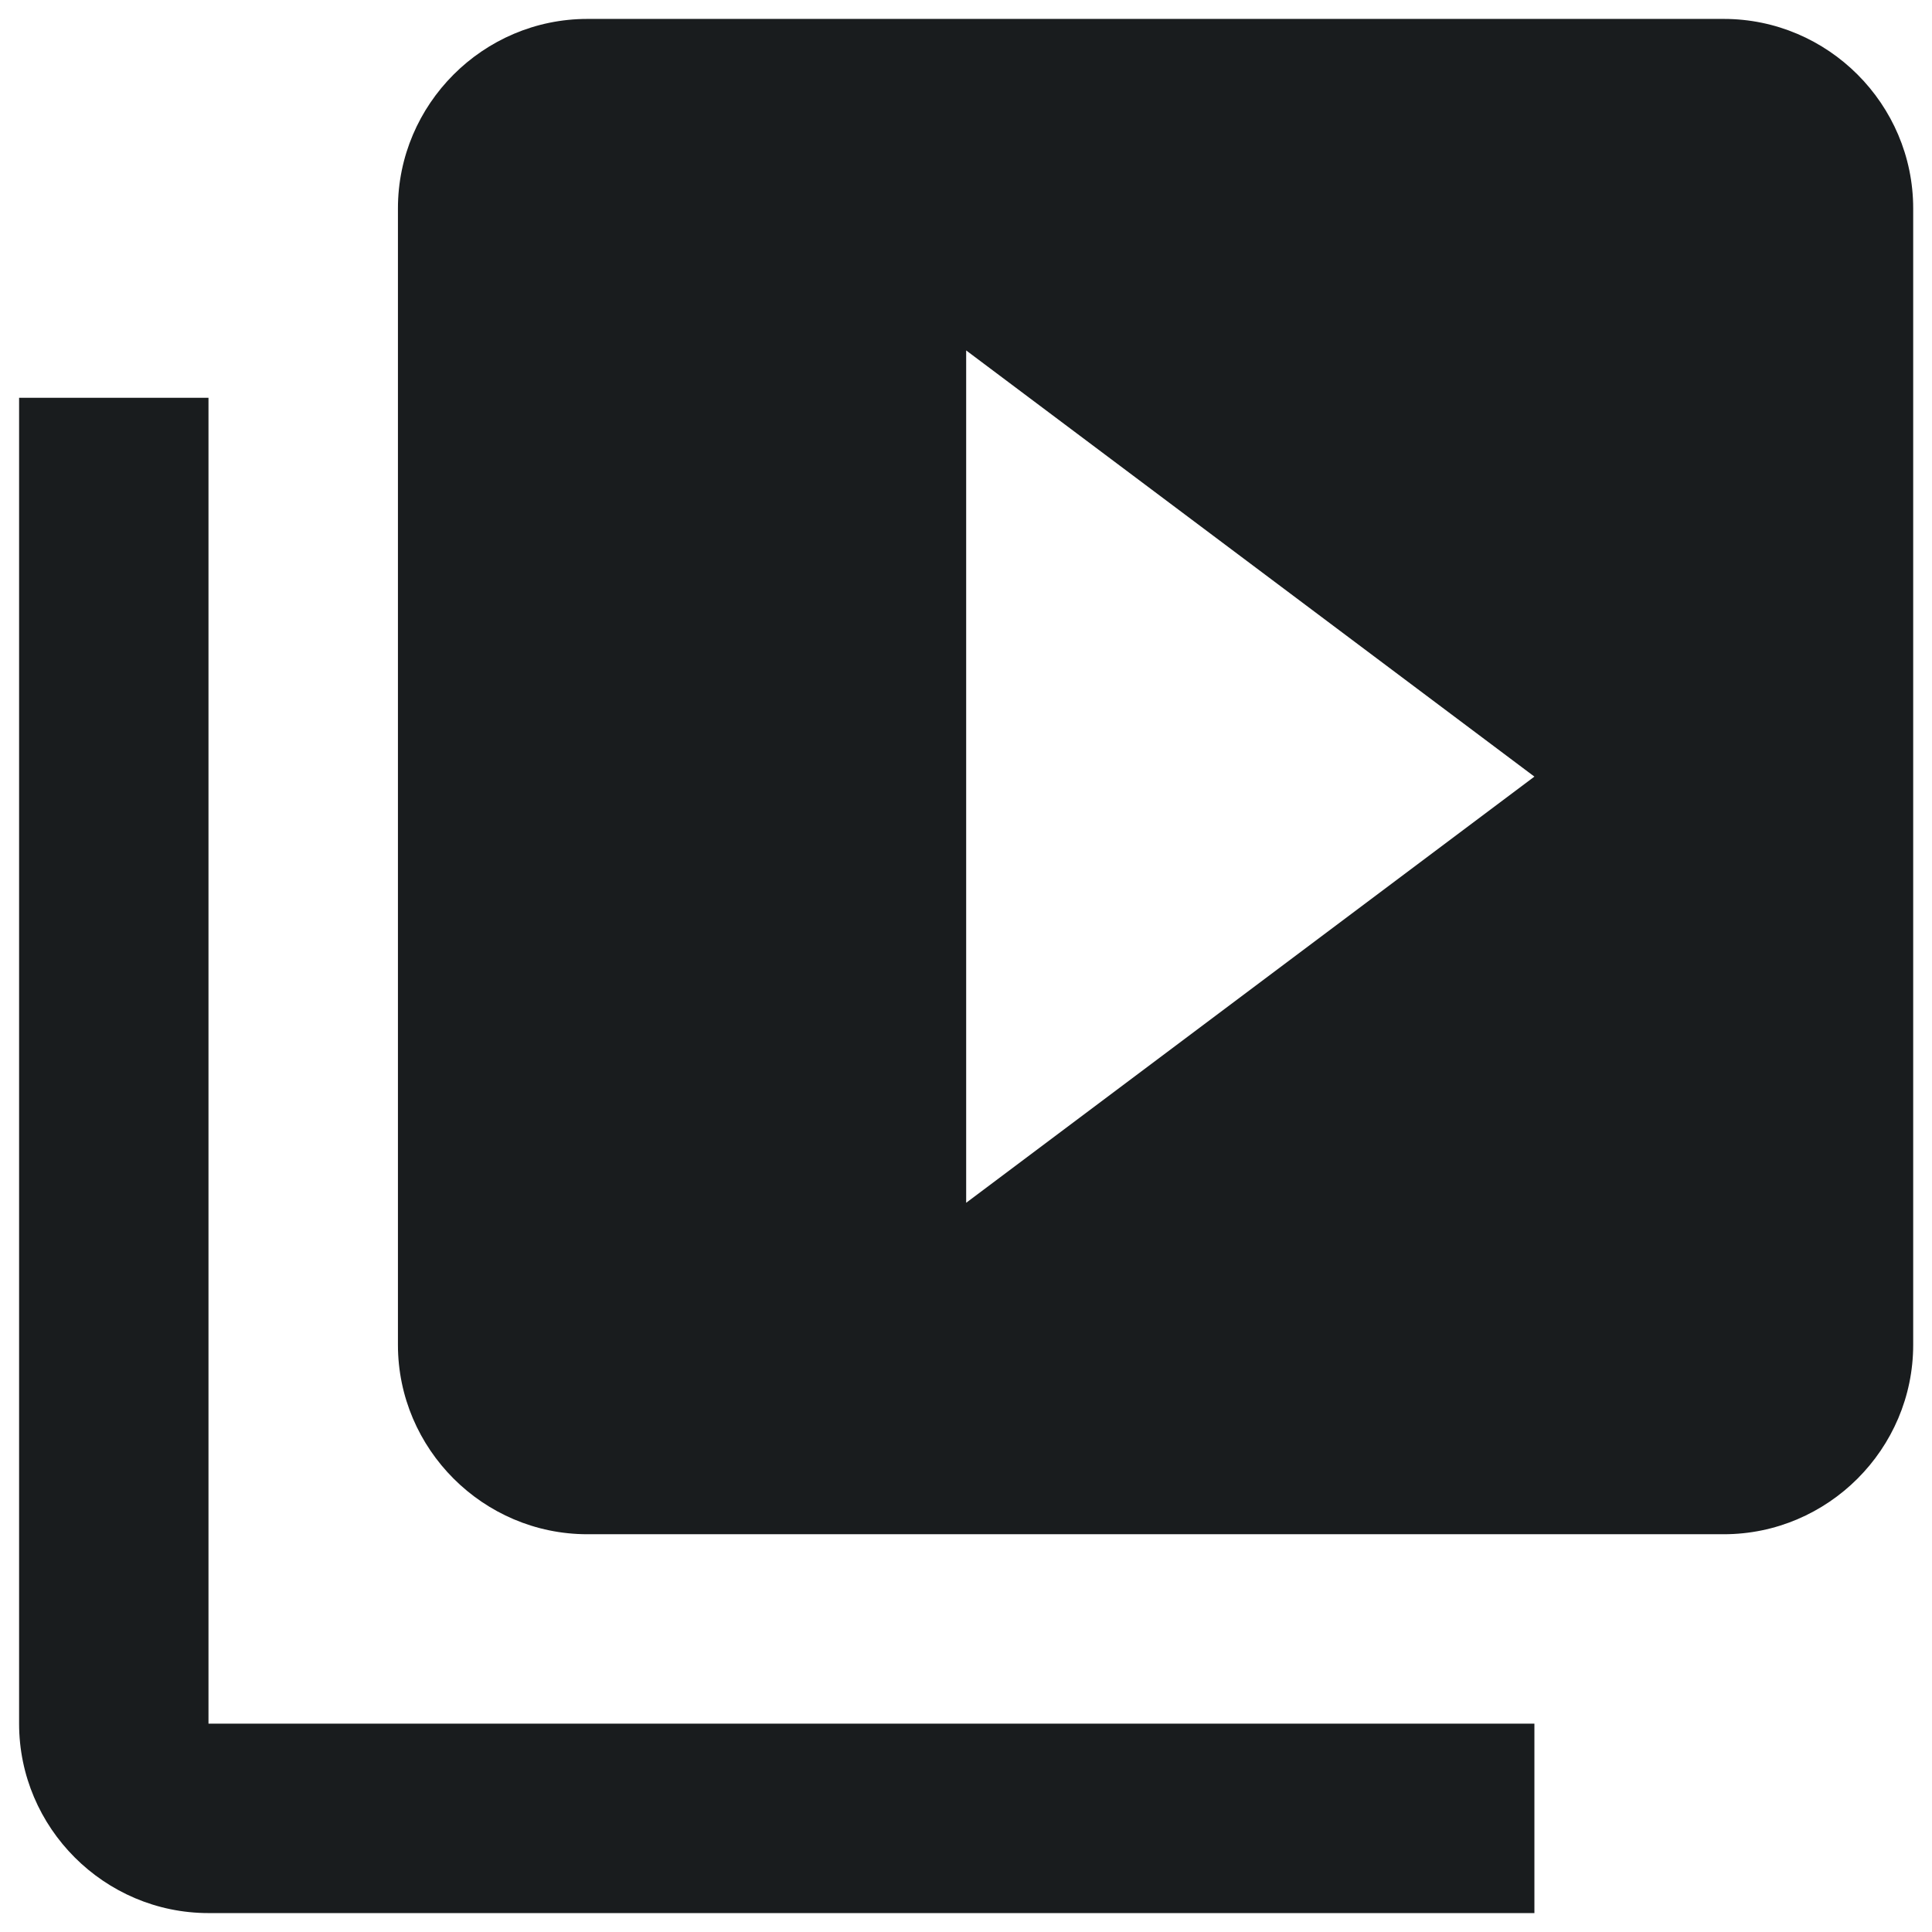 <svg width="34" height="34" viewBox="0 0 34 34" fill="none" xmlns="http://www.w3.org/2000/svg">
<path d="M3.669 7H0.336V30.333C0.336 32.167 1.836 33.667 3.669 33.667H27.003V30.333H3.669V7ZM30.336 0.333H10.336C8.503 0.333 7.003 1.833 7.003 3.667V23.667C7.003 25.5 8.503 27 10.336 27H30.336C32.169 27 33.669 25.5 33.669 23.667V3.667C33.669 1.833 32.169 0.333 30.336 0.333ZM17.003 21.167V6.167L27.003 13.667L17.003 21.167Z" fill="#191C1E"/>
</svg>
